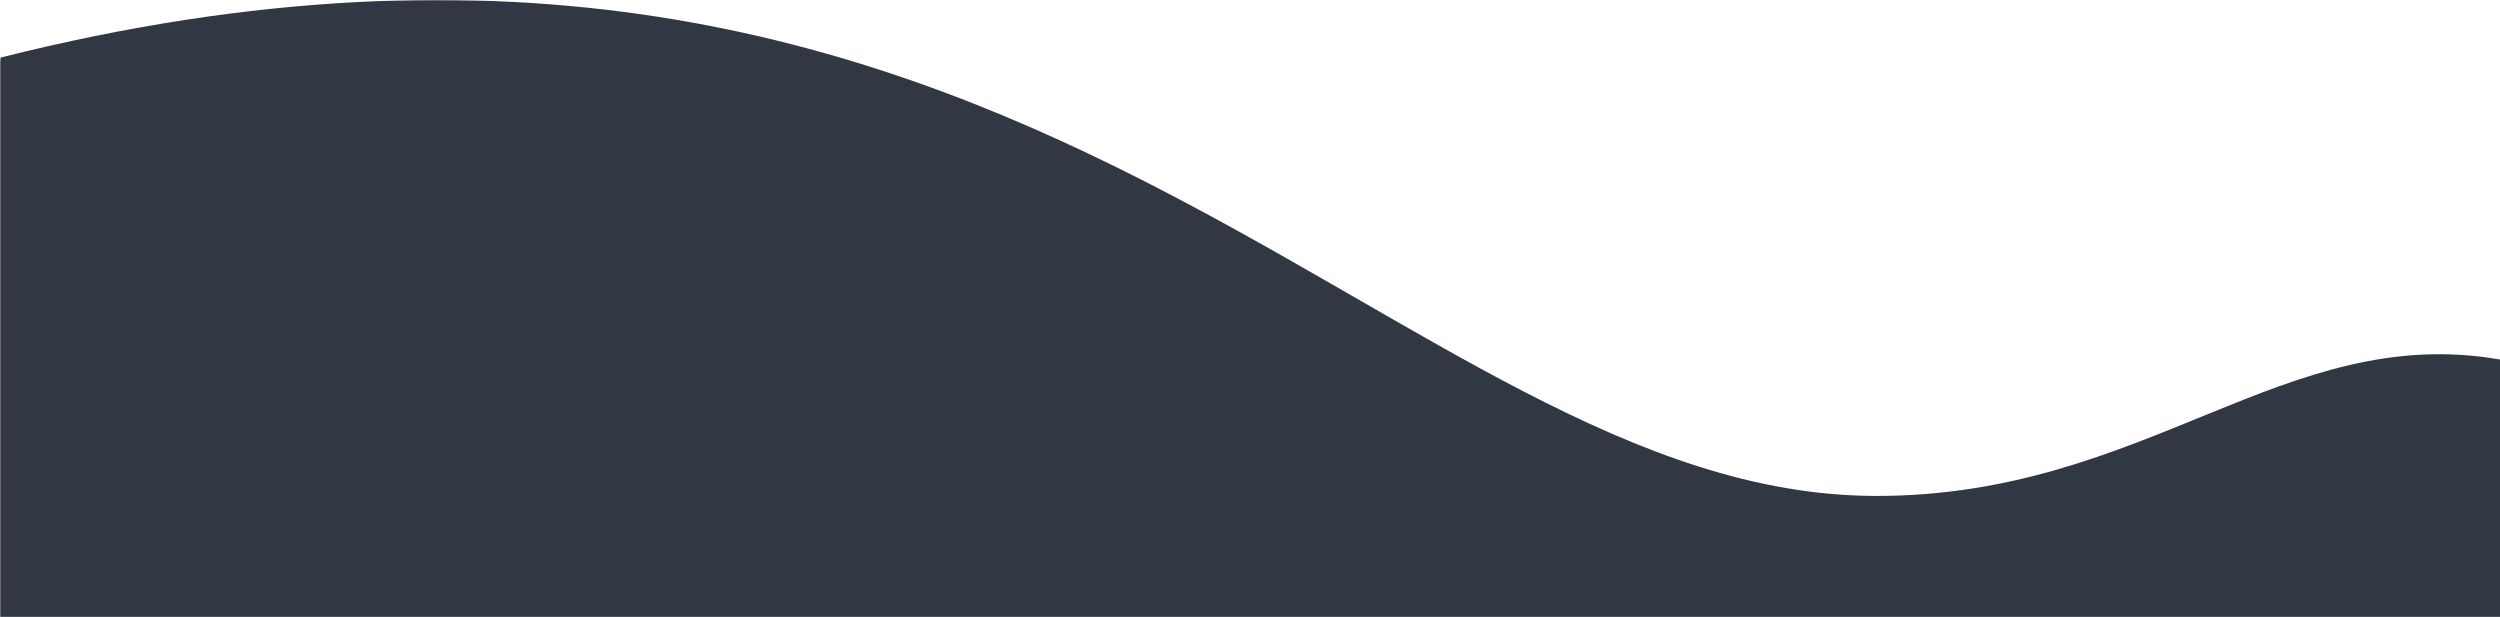 <svg width="1280" height="316" xmlns="http://www.w3.org/2000/svg" xmlns:xlink="http://www.w3.org/1999/xlink"><defs><path id="a" d="M1 0h1281v316H1z"/></defs><g transform="translate(-1)" fill="none" fill-rule="evenodd"><mask id="b" fill="#fff"><use xlink:href="#a"/></mask><path d="M1.333 29.463C527.245-102.958 712.934 253.917 961.78 253.917c138.602 0 208.763-89.023 319.22-69.85V594H1.333c-1.777-376.358-1.777-564.537 0-564.537z" fill="#323843" mask="url(#b)"/></g></svg>